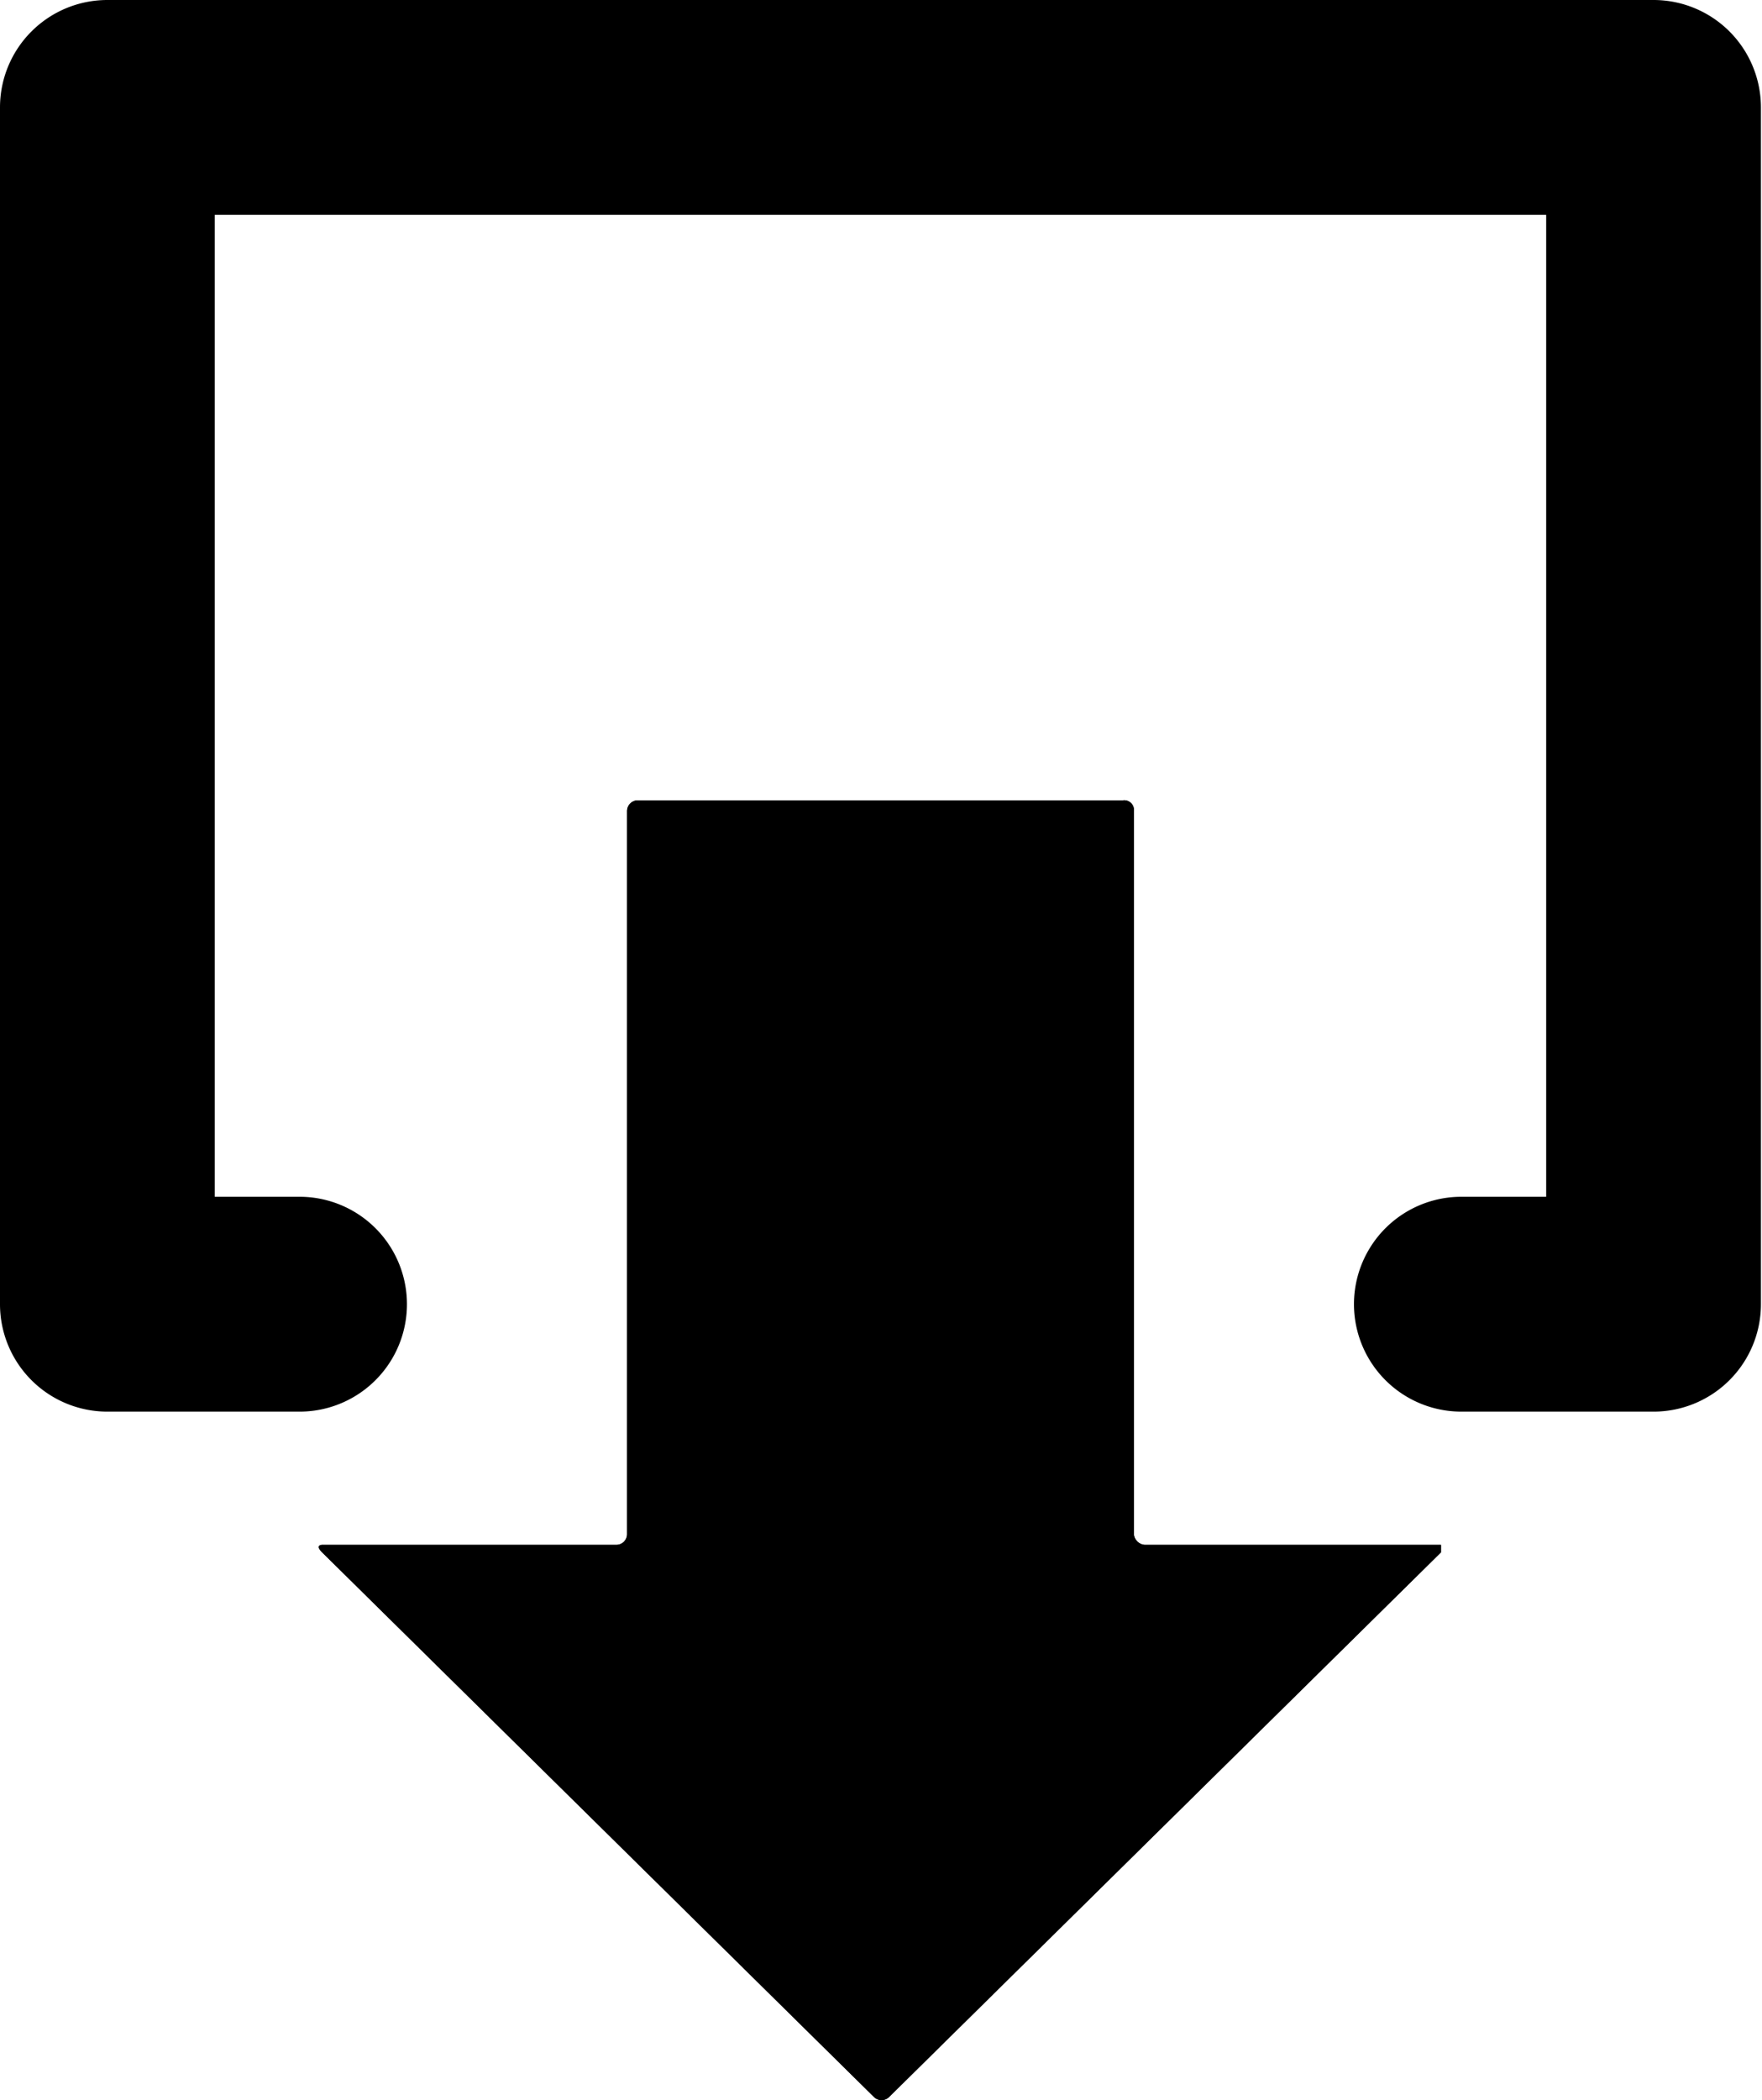 <svg id="レイヤー_1" data-name="レイヤー 1" xmlns="http://www.w3.org/2000/svg" width="16.41" height="19.55" viewBox="0 0 16.41 19.55">
  <title>icon_link_ank_b.svg</title>
  <g>
    <path d="M10.66,14.38a.11.11,0,0,1-.1-.1V7.55a.09.09,0,0,0-.1-.1H5.94a.1.1,0,0,0-.1.1v6.73a.1.1,0,0,1-.1.1H3s-.07,0,0,.07l5.14,5.07a.1.1,0,0,0,.14,0l5.14-5.07s0-.07,0-.07Z"/>
    <path d="M10.66,14.38a.11.11,0,0,1-.1-.1V7.55a.09.09,0,0,0-.1-.1H5.94a.1.1,0,0,0-.1.1v6.73a.1.1,0,0,1-.1.1H3s-.07,0,0,.07l5.14,5.07a.1.1,0,0,0,.14,0l5.14-5.07s0-.07,0-.07Z"/>
  </g>
  <path d="M15.4,0H1A1,1,0,0,0,0,1V12.14a1,1,0,0,0,1,1H2.79a1,1,0,0,0,0-2H2V2H14.4v9.14h-.79a1,1,0,0,0,0,2H15.4a1,1,0,0,0,1-1V1A1,1,0,0,0,15.4,0Z"/>
</svg>
